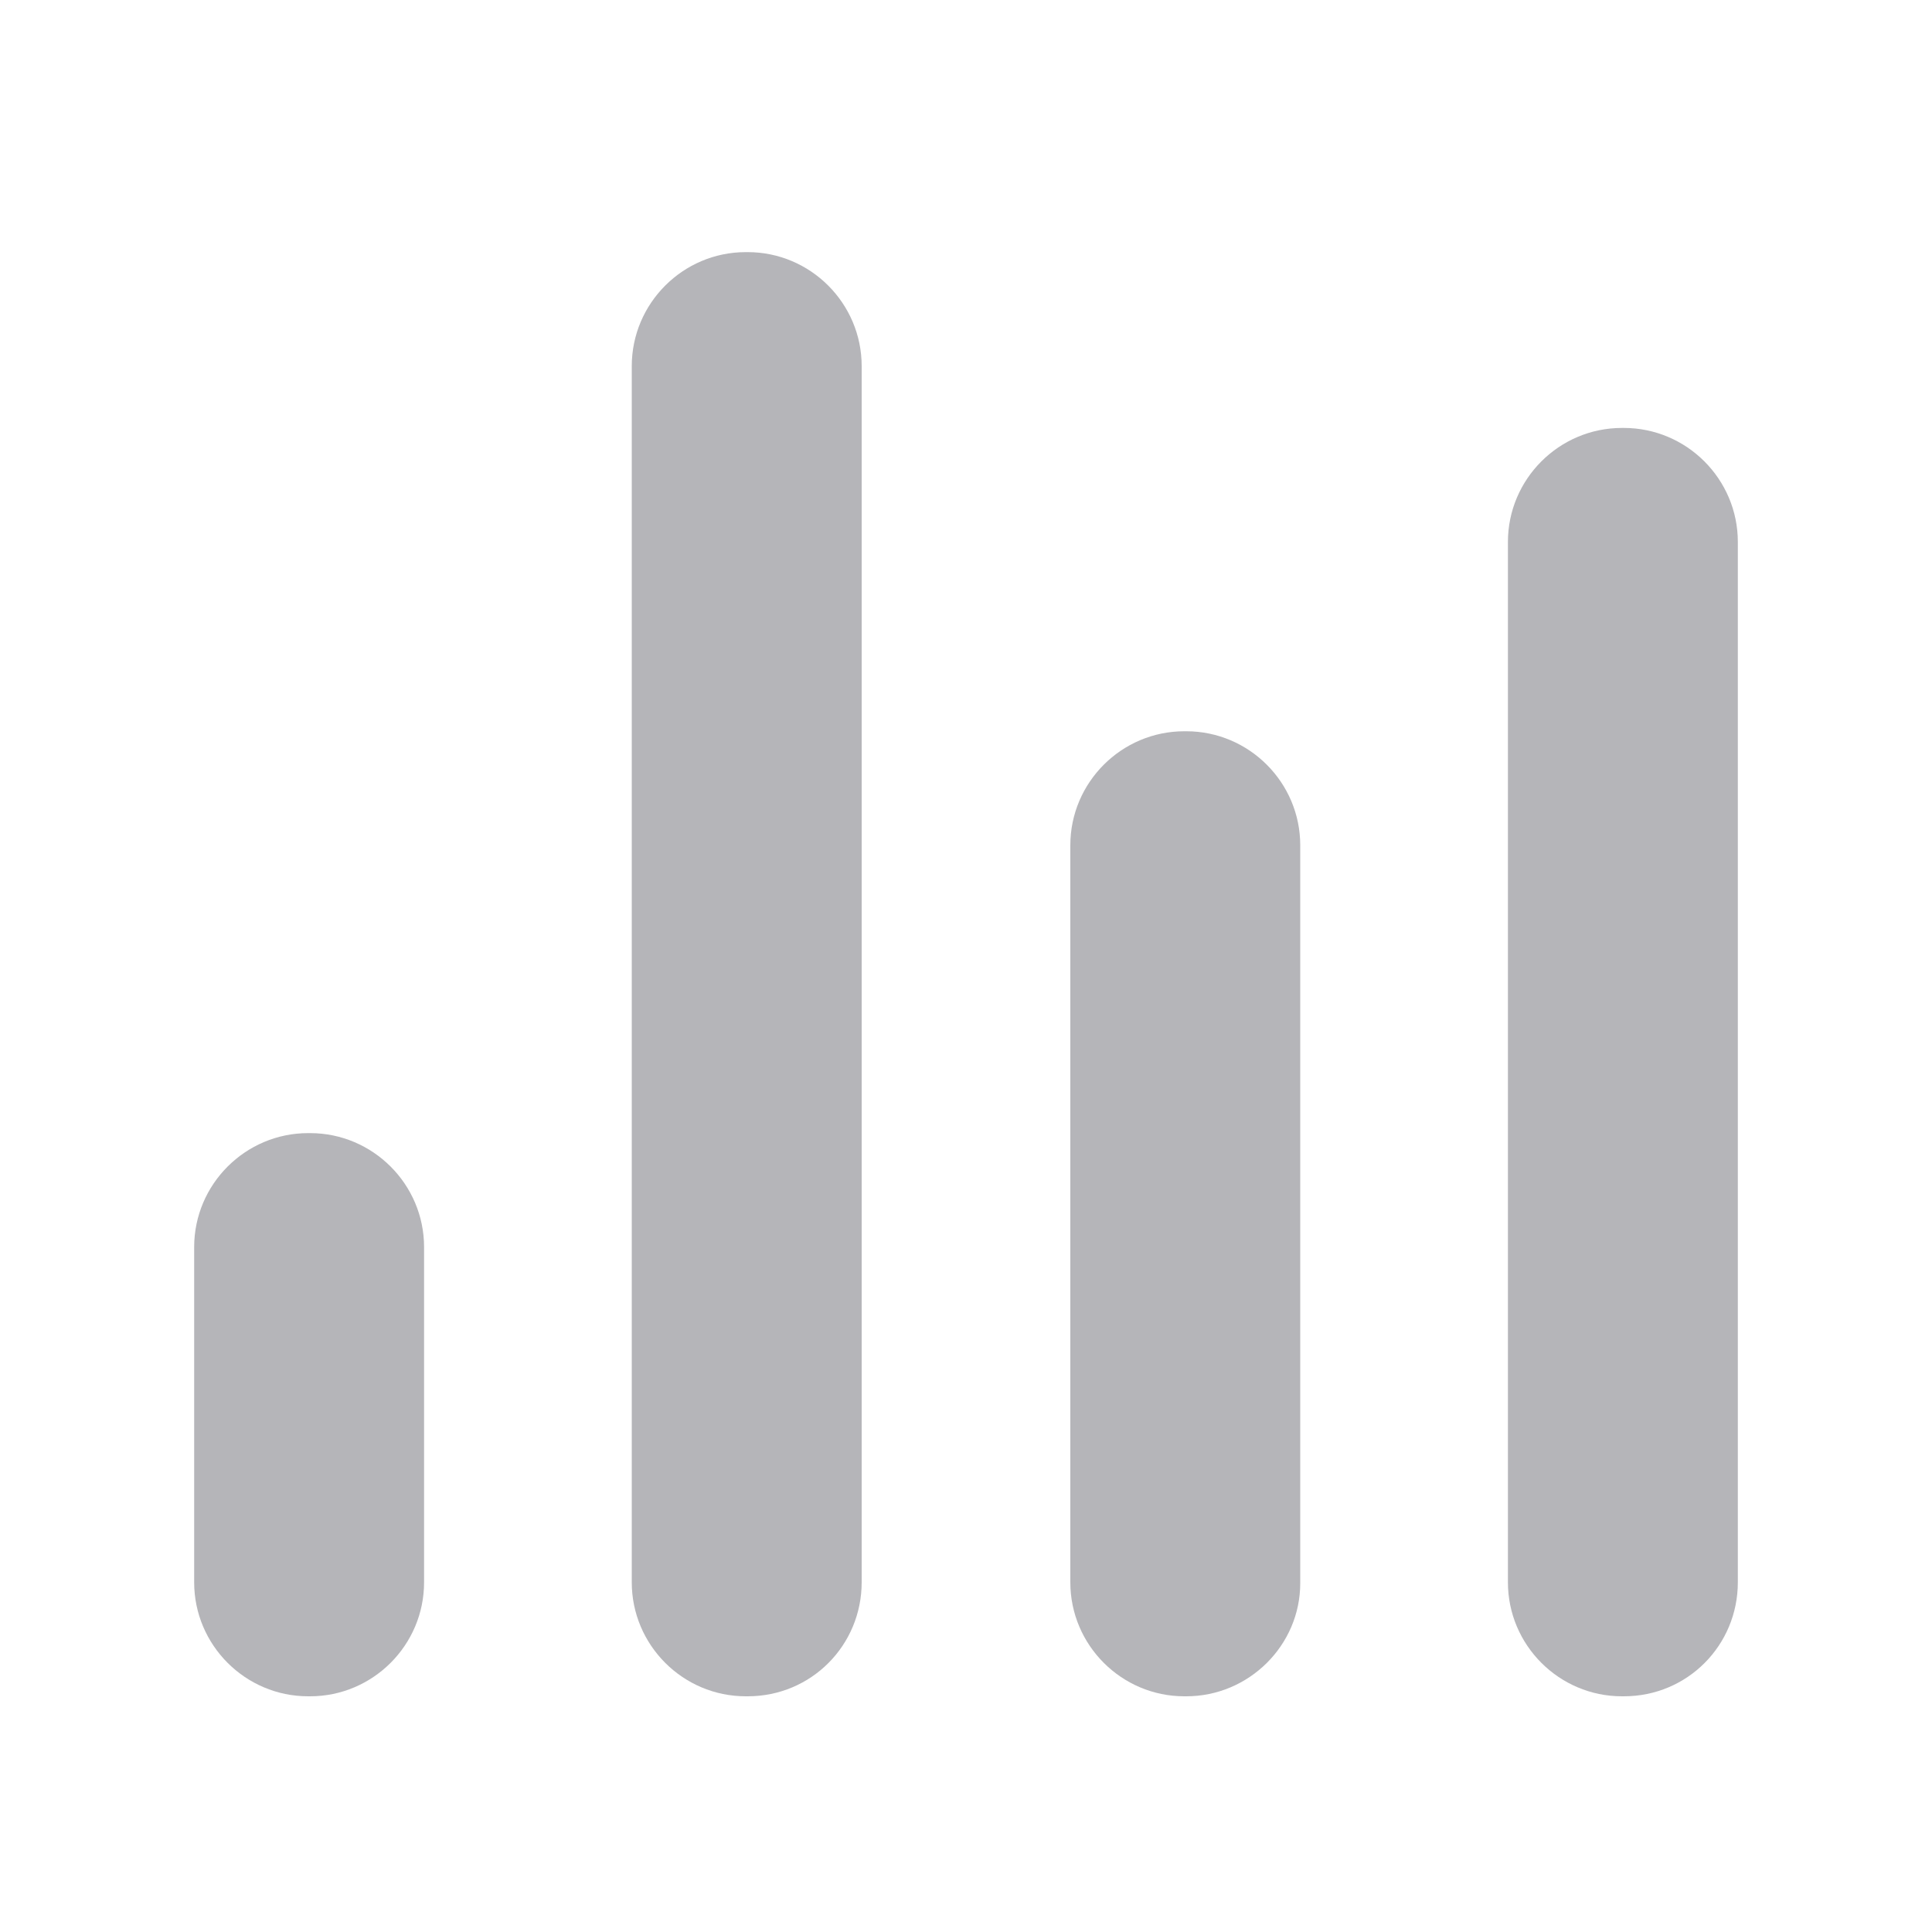 <svg width="18" height="18" viewBox="0 0 18 18" fill="none" xmlns="http://www.w3.org/2000/svg">
<path d="M2.889 15.804H2.871C2.286 15.804 1.809 15.327 1.809 14.742V11.619C1.809 11.034 2.286 10.557 2.871 10.557H2.889C3.474 10.557 3.951 11.034 3.951 11.619V14.742C3.951 15.327 3.474 15.804 2.889 15.804Z" fill="#B5B5B9"/>
<path d="M15.129 15.804H15.111C14.526 15.804 14.049 15.327 14.049 14.742V5.049C14.049 4.464 14.526 3.987 15.111 3.987H15.129C15.714 3.987 16.191 4.464 16.191 5.049V14.742C16.191 15.327 15.723 15.804 15.129 15.804Z" fill="#B5B5B9"/>
<path d="M6.966 15.804H6.948C6.363 15.804 5.886 15.327 5.886 14.742V3.411C5.886 2.826 6.363 2.349 6.948 2.349H6.966C7.551 2.349 8.028 2.826 8.028 3.411V14.742C8.028 15.327 7.56 15.804 6.966 15.804Z" fill="#B5B5B9"/>
<path d="M11.052 15.804H11.034C10.449 15.804 9.972 15.327 9.972 14.742V7.875C9.972 7.29 10.449 6.813 11.034 6.813H11.052C11.637 6.813 12.114 7.29 12.114 7.875V14.751C12.114 15.327 11.637 15.804 11.052 15.804Z" fill="#B5B5B9"/>
</svg>
